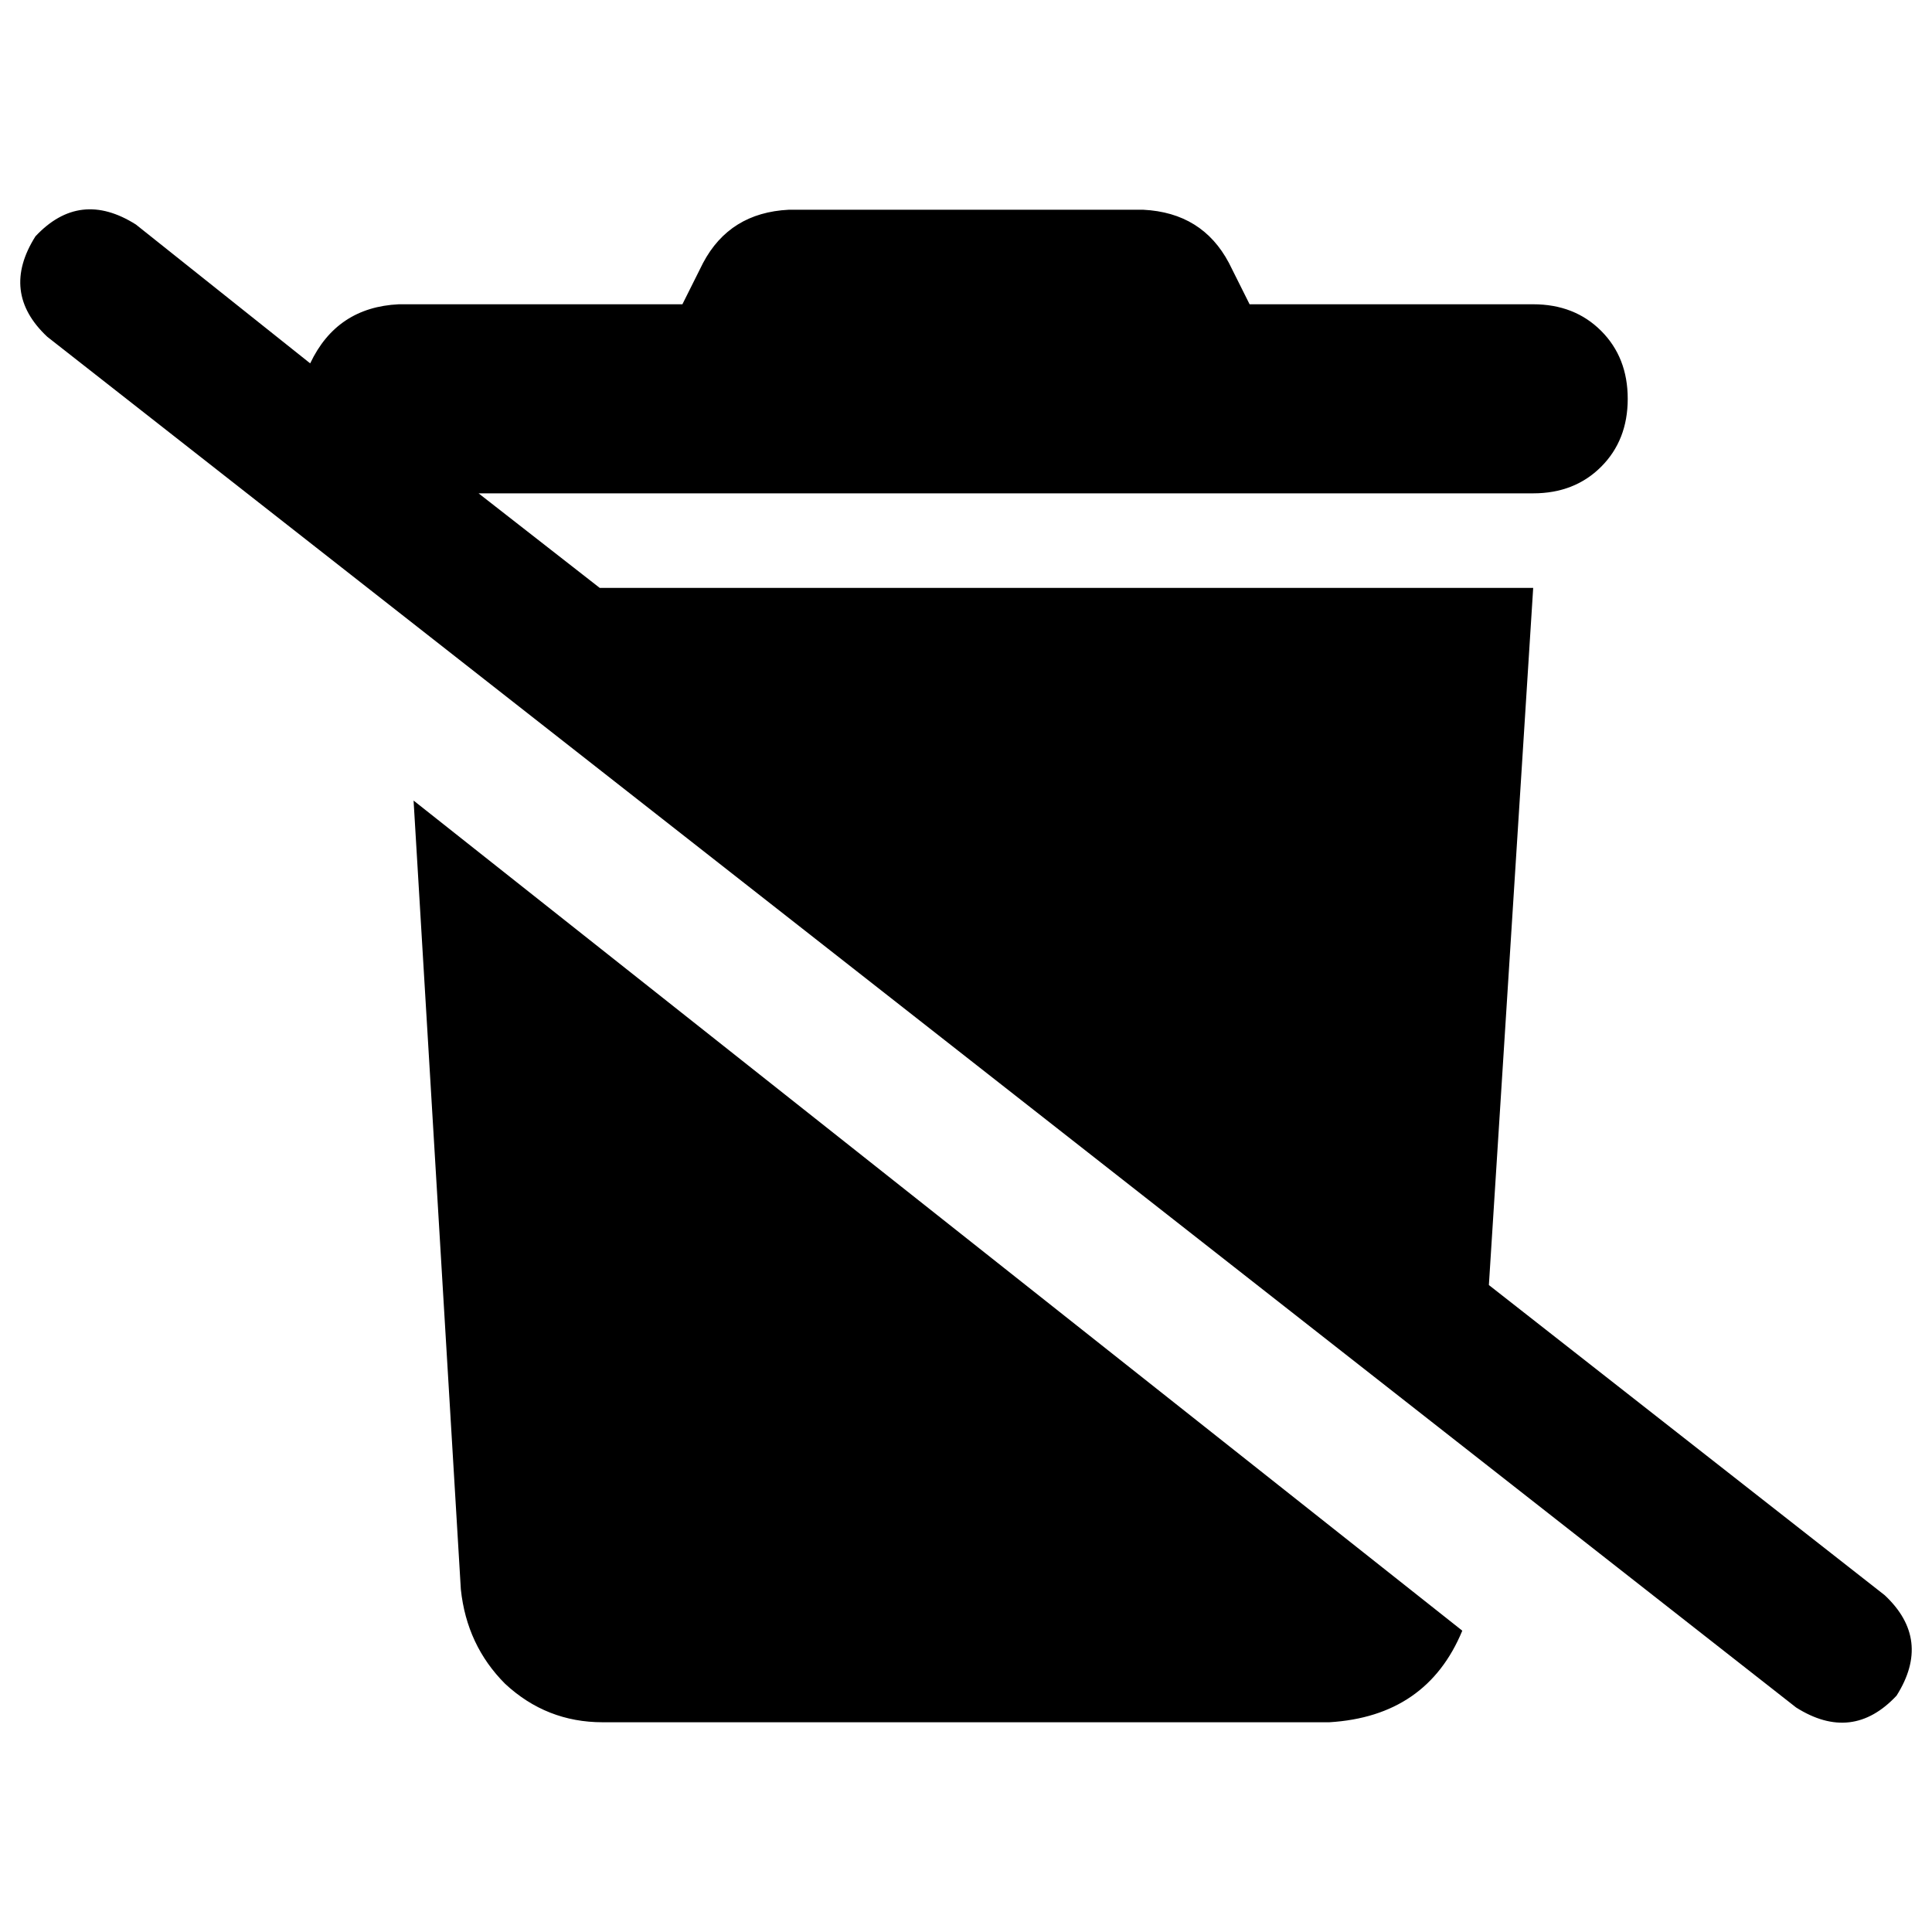 <svg xmlns="http://www.w3.org/2000/svg" viewBox="0 0 512 512">
  <path d="M 36.012 59.498 Q 21.138 50.104 9.394 62.63 Q 0 77.505 12.526 89.248 L 475.988 452.502 Q 490.862 461.896 502.606 449.37 Q 512 434.495 499.474 422.752 L 394.569 340.55 L 406.312 155.792 L 158.924 155.792 L 126.826 130.74 L 406.312 130.74 Q 417.272 130.74 424.318 123.694 Q 431.364 116.648 431.364 105.688 Q 431.364 94.728 424.318 87.682 Q 417.272 80.636 406.312 80.636 L 331.156 80.636 L 325.676 69.676 Q 318.63 56.367 302.972 55.584 L 209.028 55.584 Q 193.37 56.367 186.324 69.676 L 180.844 80.636 L 105.688 80.636 Q 89.248 81.419 82.202 96.294 L 36.012 59.498 L 36.012 59.498 Z M 122.128 421.187 Q 123.694 436.061 133.872 446.239 L 133.872 446.239 Q 144.832 456.416 159.706 456.416 L 352.294 456.416 Q 378.128 454.85 387.523 432.147 L 109.602 212.159 L 122.128 421.187 L 122.128 421.187 Z" />
</svg>